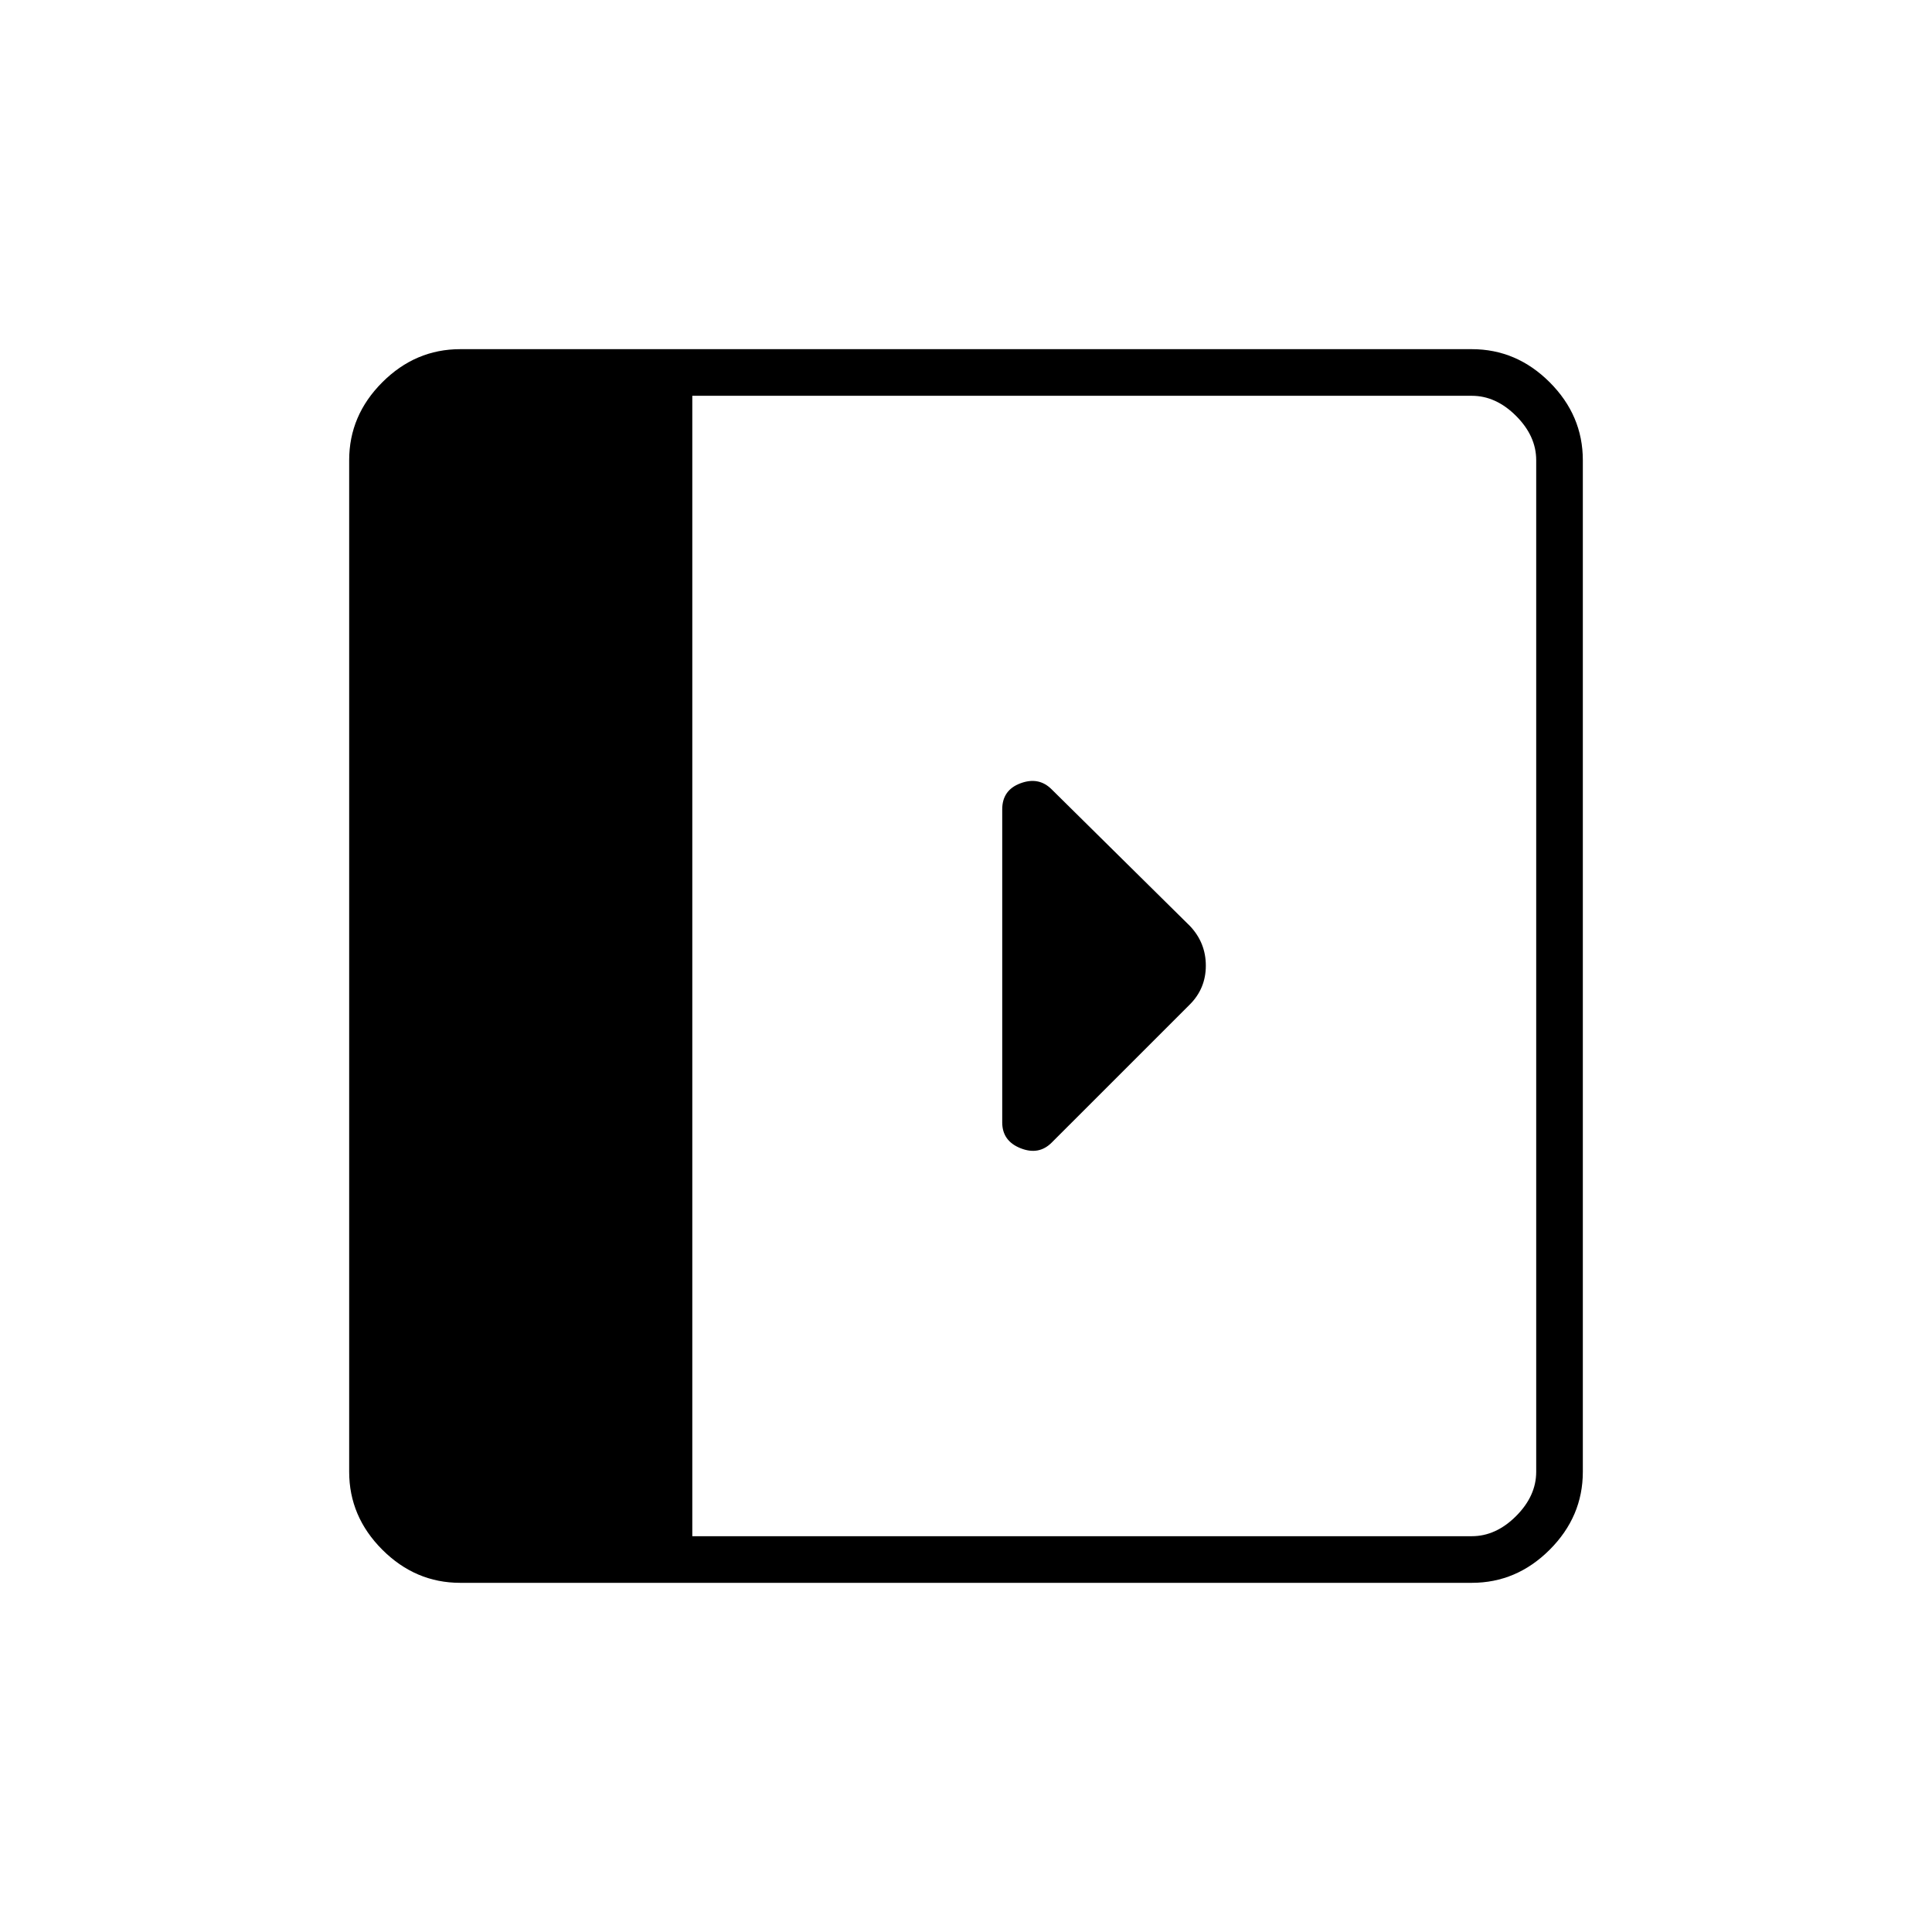 <svg xmlns="http://www.w3.org/2000/svg" height="40" viewBox="0 -960 960 960" width="40"><path d="M498-557.83v155.55q0 9.2 9.08 12.82 9.09 3.63 15.5-2.79l68.61-68.6q7.98-7.98 7.98-19.32 0-11.33-7.84-19.66l-68.77-67.95q-6.39-6.39-15.48-3.01-9.08 3.37-9.08 12.96ZM228.67-173.5q-22.24 0-38.71-16.46-16.46-16.47-16.46-38.71v-502.66q0-22.24 16.46-38.71 16.47-16.46 38.71-16.46h502.66q22.24 0 38.71 16.46 16.46 16.47 16.46 38.71v502.66q0 22.24-16.46 38.71-16.47 16.46-38.71 16.46H228.67ZM344-196.67h387.33q12 0 22-10t10-22v-502.66q0-12-10-22t-22-10H344v566.66Z"/></svg>